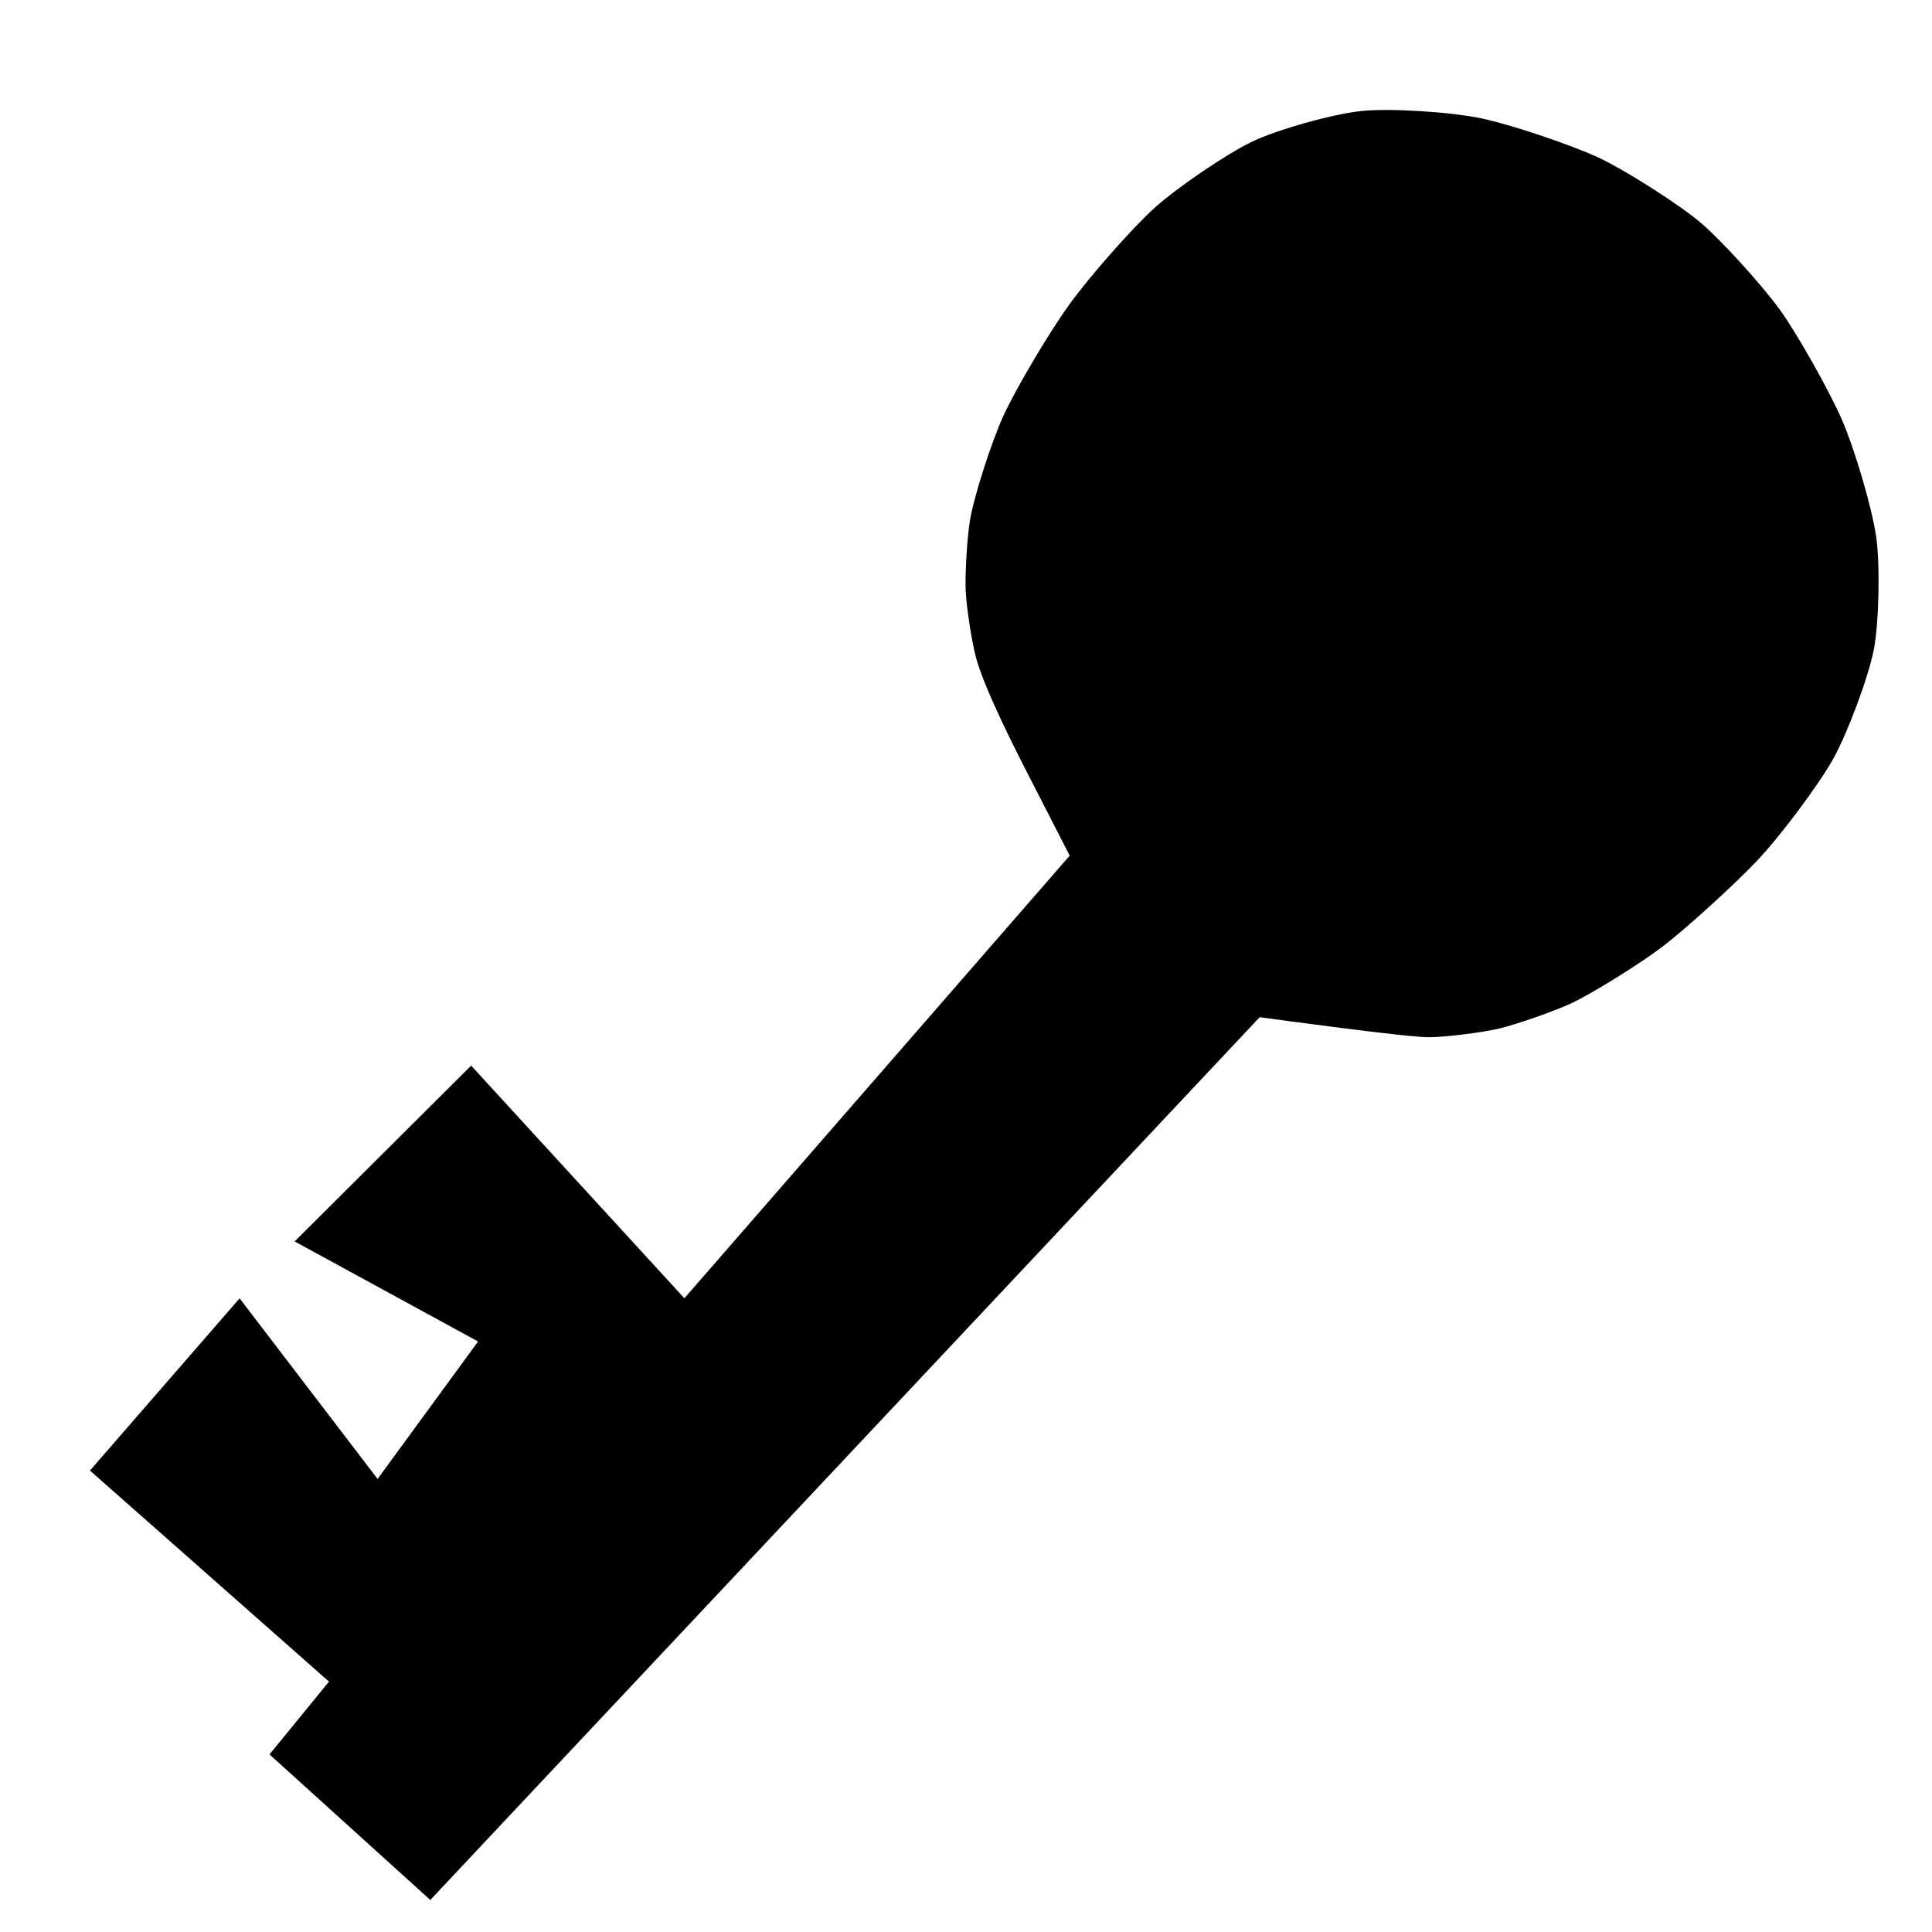 <svg width="120.00" height="120.00" viewBox="0.00 0.00 500.00 500.00" xmlns="http://www.w3.org/2000/svg" xmlns:xlink="http://www.w3.org/1999/xlink">
<g stroke-linecap="round" transform="translate(-10.00, -13.00)" id="Layer_2">
<path d="M261.03,147.65 C262.05,141.50 266.54,127.47 269.72,120.52 C272.92,113.57 281.33,99.34 286.56,92.05 C291.97,84.53 303.11,71.90 309.03,66.59 C314.96,61.31 327.34,52.91 333.93,49.71 C340.51,46.54 354.94,42.49 362.41,41.72 C369.89,40.97 385.48,41.95 393.57,43.67 C401.54,45.39 417.06,50.63 424.15,54.00 C431.22,57.39 444.65,65.99 450.19,70.68 C455.51,75.21 466.12,86.89 470.69,93.24 C475.24,99.60 483.25,113.82 486.65,121.53 C490.07,129.38 494.51,144.57 495.57,152.02 C496.59,159.47 496.27,174.24 494.94,181.15 C493.56,188.17 488.26,202.45 484.49,209.29 C480.69,216.12 470.86,229.28 464.68,235.81 C458.70,242.10 446.39,253.29 440.35,257.92 C434.31,262.53 421.75,270.31 416.35,272.79 C411.67,274.91 402.49,278.10 397.93,279.20 C393.37,280.26 384.34,281.38 379.86,281.43 C374.26,281.47 342.10,277.07 336.00,276.25 C319.62,293.69 279.56,336.32 255.89,361.52 C226.98,392.28 174.86,447.76 151.64,472.47 C142.77,481.92 127.63,498.04 121.36,504.71 C121.36,504.71 79.75,467.04 79.75,467.04 C79.75,467.04 95.14,448.20 95.14,448.20 C95.14,448.20 33.28,393.58 33.28,393.58 C33.28,393.58 72.01,349.01 72.01,349.01 C72.01,349.01 107.72,395.75 107.72,395.75 C107.72,395.75 133.73,360.18 133.73,360.18 C133.73,360.18 86.25,334.28 86.25,334.28 C86.25,334.28 131.93,288.78 131.93,288.78 C131.93,288.78 187.12,348.99 187.12,348.99 C206.74,326.45 250.96,275.66 275.55,247.40 C279.54,242.81 285.19,236.33 286.84,234.44 C284.71,230.28 279.63,220.37 276.68,214.62 C272.89,207.27 264.84,191.45 262.61,183.26 C261.47,179.00 260.13,170.29 259.92,165.84 C259.73,161.38 260.28,152.30 261.03,147.65 Z"  stroke-width="5.00" stroke-opacity="1.00" stroke-linejoin="round"/>
<path class="detail" d="M408.61,115.56 C405.33,113.45 398.40,110.18 394.66,109.00 C390.91,107.83 382.93,106.41 378.67,106.14 C374.22,105.90 366.11,106.48 362.25,107.34 C358.41,108.22 351.23,111.12 347.96,113.10 C344.79,115.05 339.21,119.74 336.77,122.40 C334.30,125.12 329.84,131.42 327.84,134.99 C325.87,138.57 322.26,146.87 321.05,150.75 C319.82,154.77 318.53,162.57 318.46,166.33 C318.42,170.09 319.50,177.31 320.62,180.84 C321.70,184.13 324.93,190.51 327.05,193.55 C329.19,196.57 334.50,202.35 337.67,205.09 C340.88,207.84 348.29,213.03 351.95,215.07 C355.63,217.09 362.92,220.03 366.54,220.96 C370.15,221.86 377.32,222.55 380.87,222.36 C384.42,222.13 391.41,220.58 394.85,219.25 C398.28,217.90 405.05,214.10 408.37,211.65 C411.64,209.21 418.17,203.18 421.00,200.06 C423.76,196.99 428.32,190.74 430.13,187.57 C431.90,184.39 434.53,177.88 435.32,174.68 C436.21,170.97 436.76,163.73 436.43,160.04 C436.07,156.35 434.14,148.88 432.58,145.17 C431.06,141.61 426.85,134.19 424.59,131.03 C420.03,124.71 411.62,117.53 408.61,115.56 Z" fill="none" stroke-width="5.00" stroke-opacity="1.00" stroke-linejoin="round"/>
</g>
</svg>
